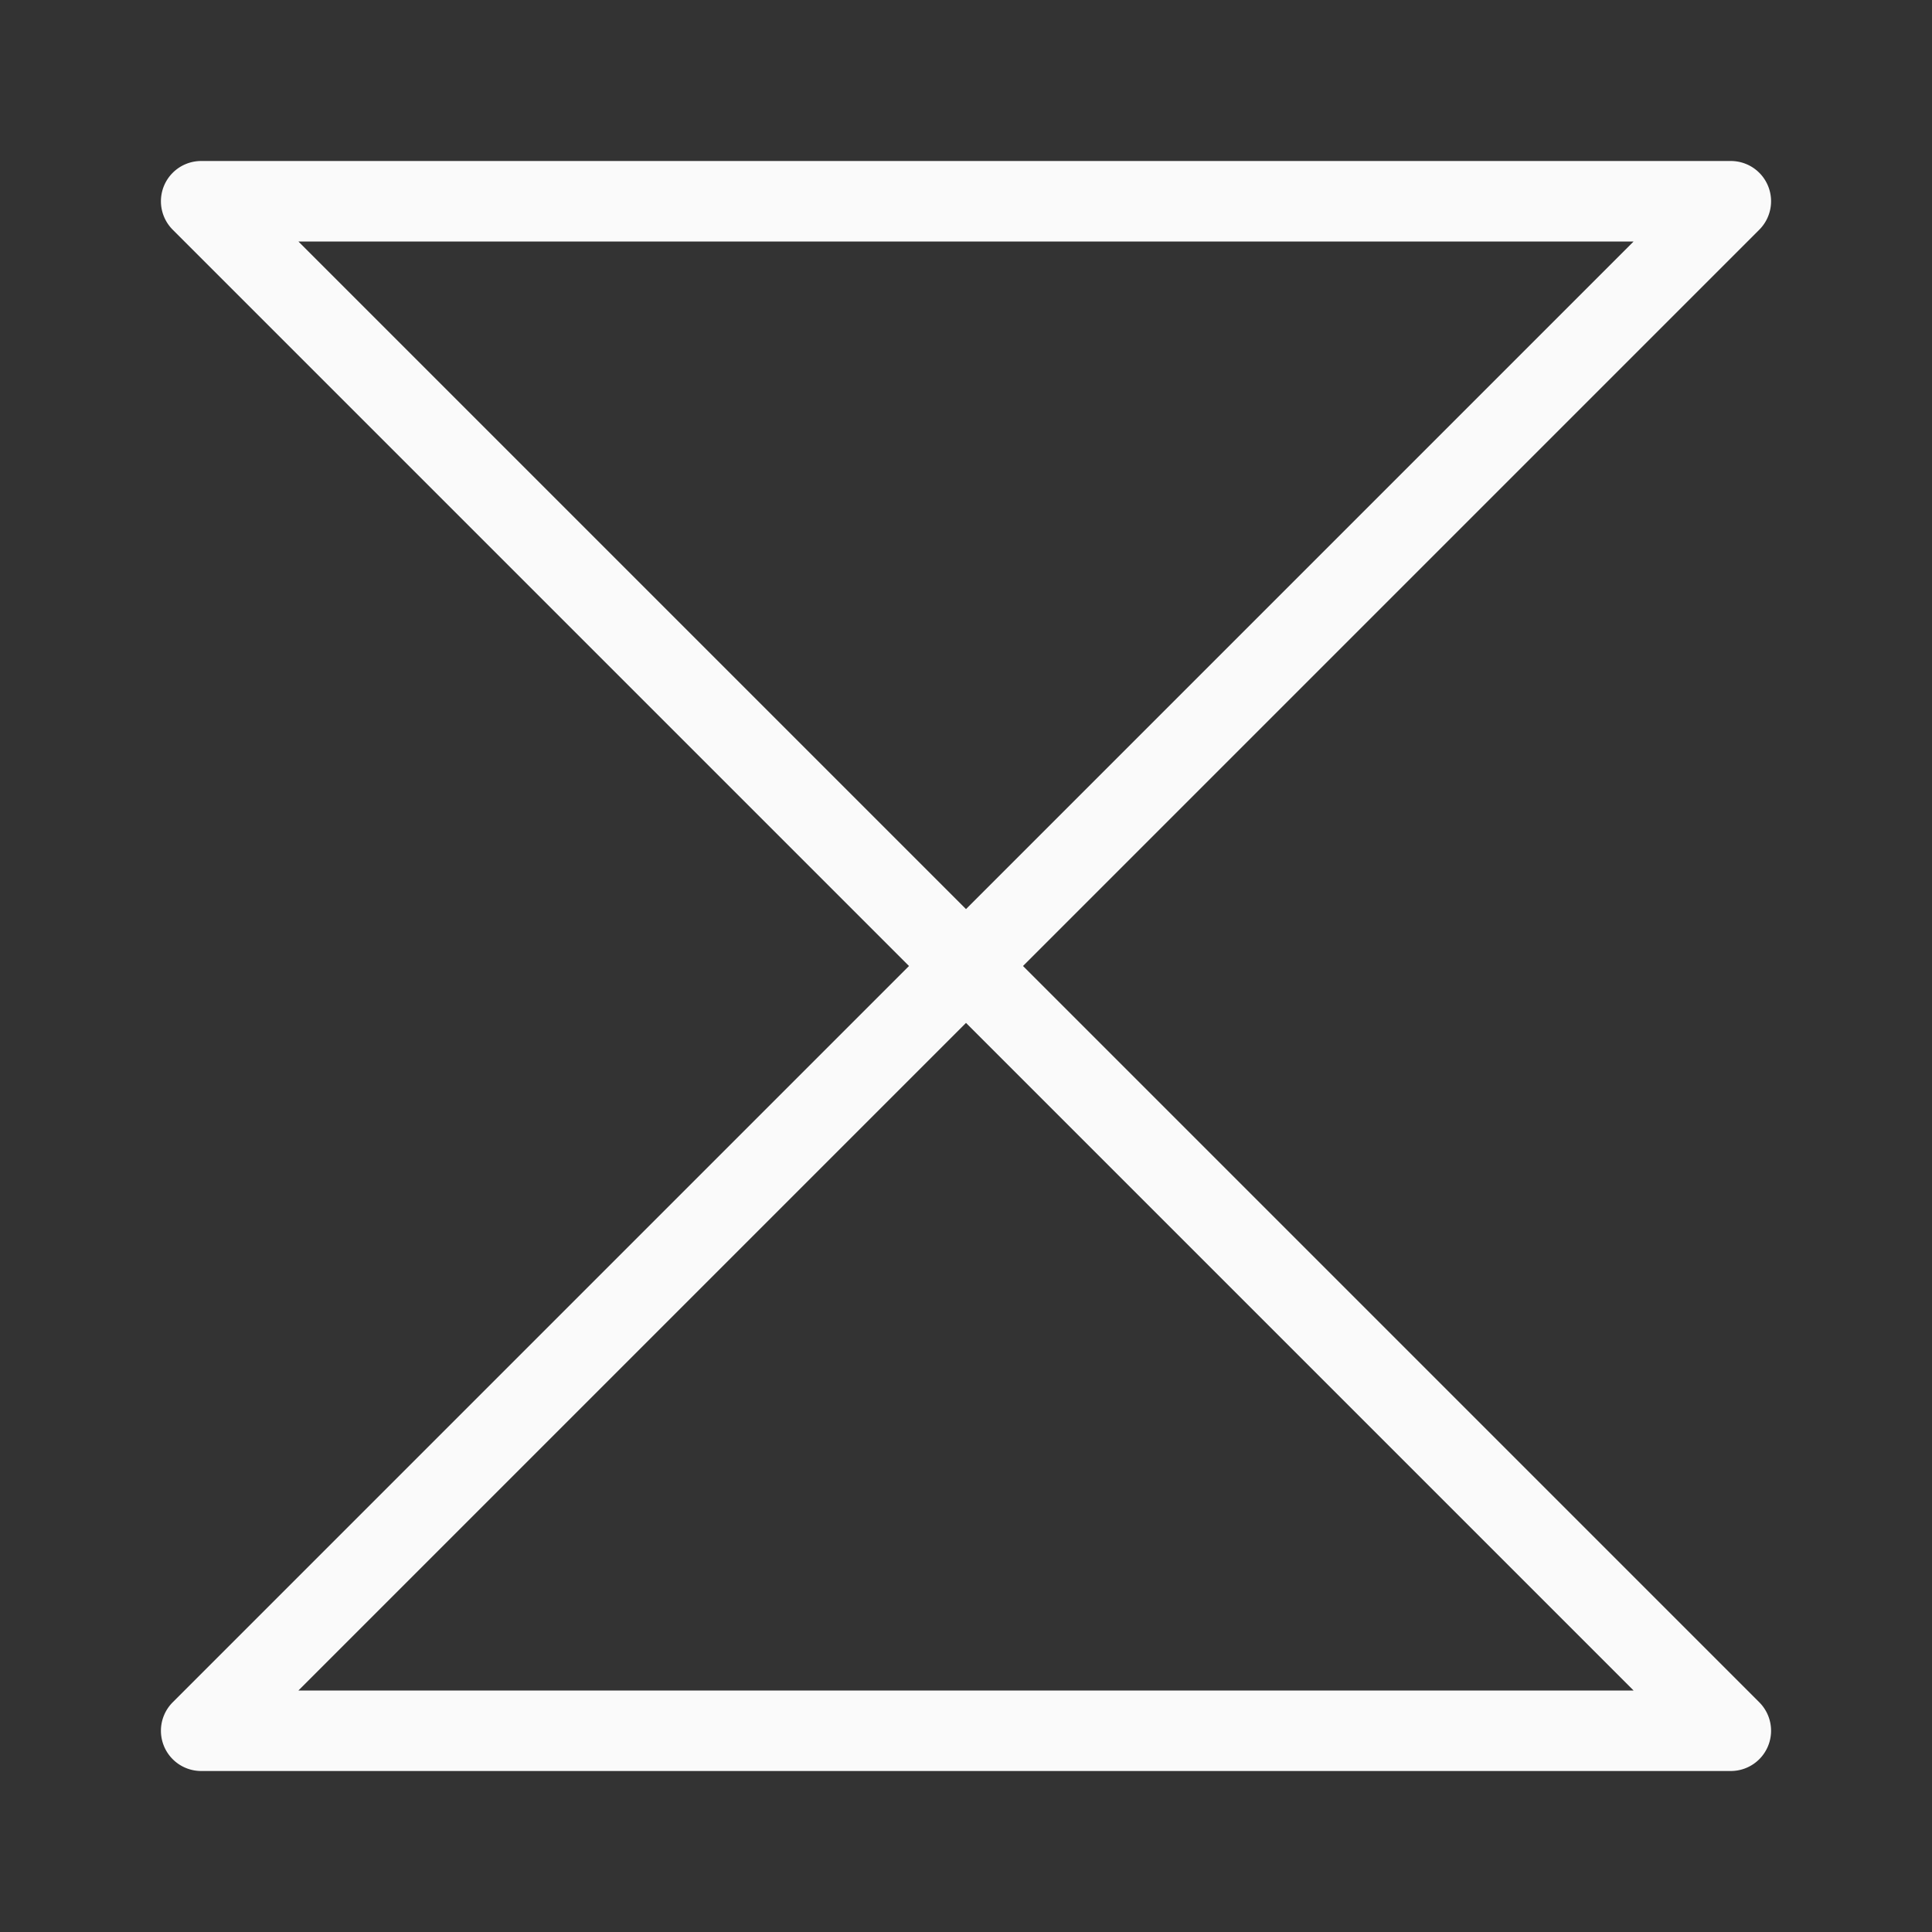 <svg viewBox="0 0 24 24" xmlns="http://www.w3.org/2000/svg"><rect x="0" y="0" width="24" height="24" fill="#333333" stroke="none"/><path d="m2.5 2a.5.5 0 0 0 -.354.854l9.146 9.146-9.146 9.146a.5.5 0 0 0 .354.854h19a.5.5 0 0 0 .354-.854l-9.146-9.146 9.146-9.146a.5.5 0 0 0 -.354-.854zm1.207 1h16.586l-8.293 8.293zm8.293 9.707 8.293 8.293h-16.586z" fill="#fafafa"/></svg>